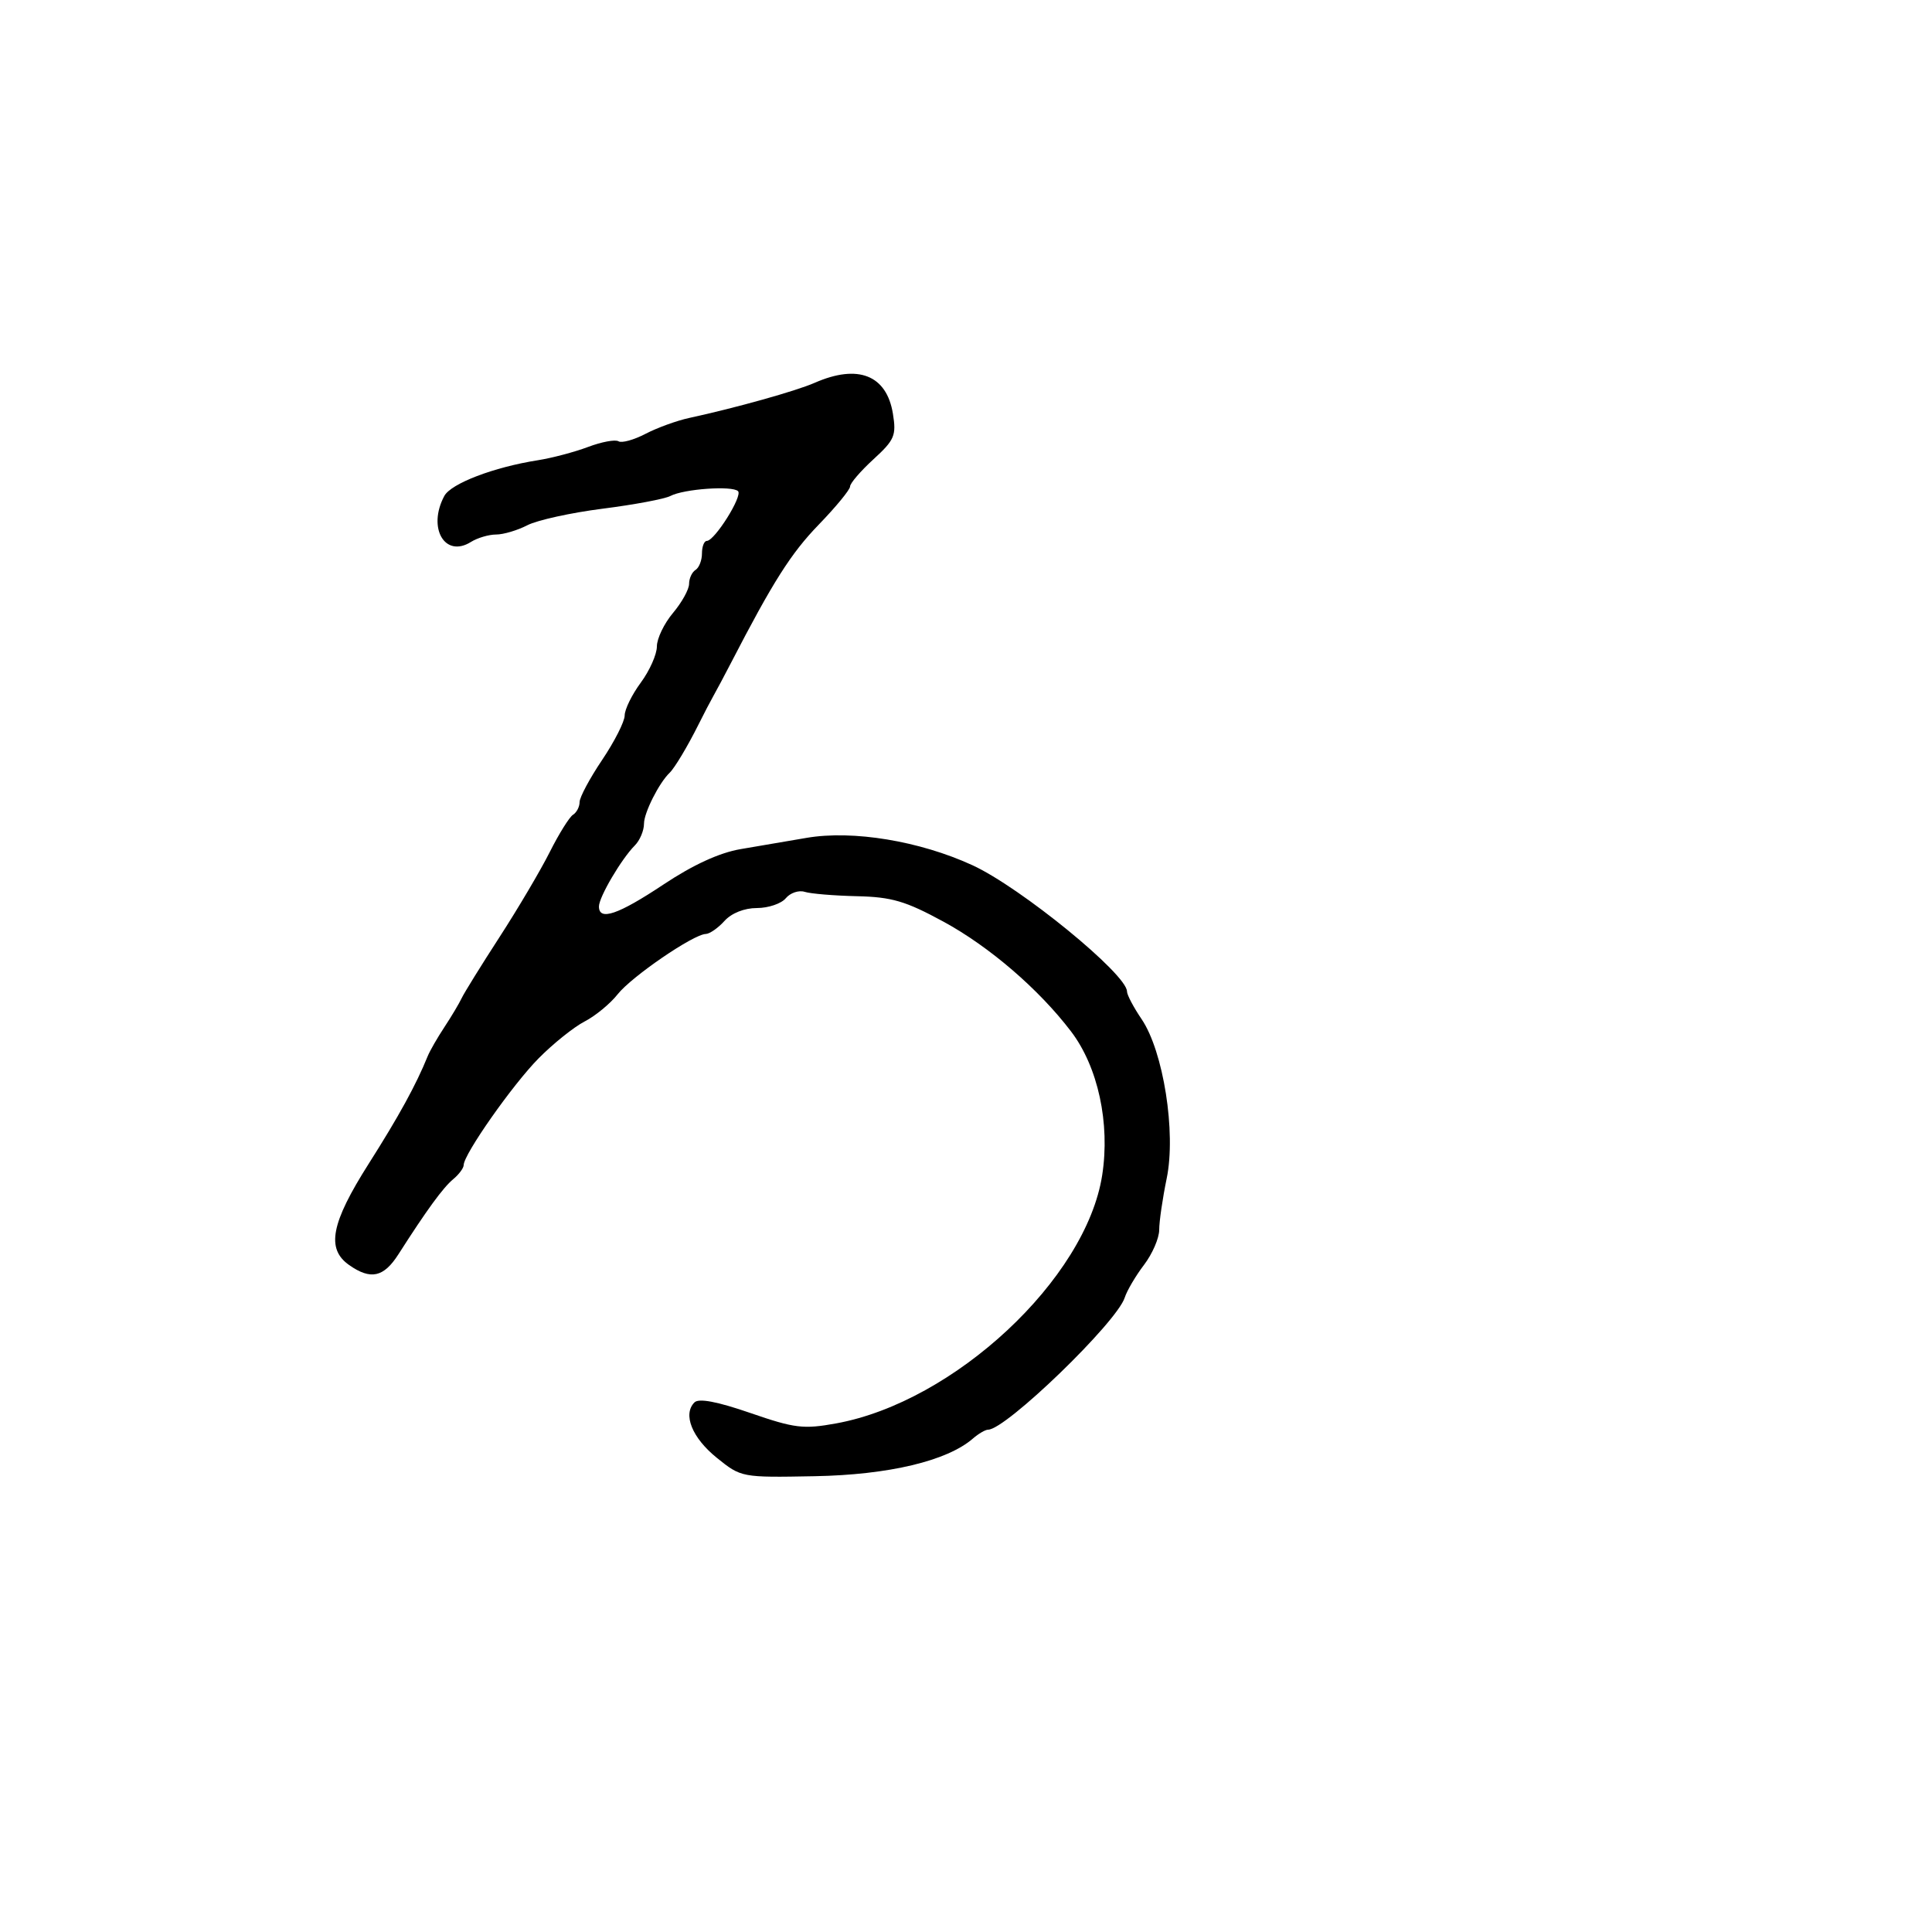<svg xmlns="http://www.w3.org/2000/svg" width="300" height="300" viewBox="0 0 300 300" version="1.1">
  <defs/>
  <path d="M126.5,59.444 C133.24,56.486 137.678,58.241 138.653,64.249 C139.201,67.626 138.906,68.317 135.63,71.317 C133.634,73.146 132,75.046 132,75.54 C132,76.033 129.809,78.701 127.13,81.469 C122.817,85.925 120.034,90.313 113.473,103 C112.477,104.925 111.28,107.175 110.811,108 C110.343,108.825 109.287,110.85 108.465,112.5 C106.787,115.867 104.765,119.247 103.977,120 C102.337,121.567 100,126.206 100,127.893 C100,128.973 99.358,130.499 98.573,131.284 C96.502,133.356 93.008,139.293 93.004,140.75 C92.997,143.047 95.965,142.039 103.017,137.35 C107.624,134.286 111.715,132.41 115.005,131.85 C117.752,131.382 122.362,130.596 125.25,130.102 C132.431,128.874 142.809,130.586 151,134.351 C158.48,137.789 175,151.284 175,153.956 C175,154.481 176.019,156.412 177.264,158.247 C180.655,163.245 182.641,175.836 181.164,182.983 C180.524,186.084 180,189.676 180,190.966 C180,192.256 178.94,194.704 177.644,196.406 C176.348,198.108 174.998,200.4 174.644,201.5 C173.402,205.357 156.183,222 153.435,222 C153.007,222 151.947,222.617 151.079,223.371 C147.067,226.854 138.015,229.01 126.5,229.225 C115.142,229.437 115.097,229.428 111.304,226.367 C107.462,223.265 105.989,219.611 107.836,217.764 C108.509,217.091 111.371,217.633 116.51,219.407 C123.397,221.786 124.756,221.951 129.839,221.025 C148.176,217.688 168.638,198.6 171.146,182.493 C172.402,174.422 170.502,165.659 166.301,160.148 C161.3,153.589 153.631,146.991 146.5,143.114 C140.622,139.917 138.468,139.284 133.065,139.162 C129.525,139.082 125.876,138.778 124.956,138.486 C124.035,138.194 122.714,138.64 122.019,139.477 C121.324,140.315 119.305,141 117.533,141 C115.58,141 113.597,141.788 112.5,143 C111.505,144.1 110.197,145.012 109.595,145.026 C107.679,145.07 98.06,151.654 95.902,154.398 C94.759,155.851 92.454,157.748 90.78,158.614 C89.107,159.479 85.889,162.058 83.631,164.344 C79.601,168.422 72,179.25 72,180.911 C72,181.375 71.265,182.365 70.367,183.11 C68.794,184.416 66.255,187.897 61.878,194.75 C59.584,198.342 57.569,198.788 54.223,196.443 C50.623,193.922 51.389,189.945 57.25,180.709 C61.96,173.286 64.608,168.46 66.414,164 C66.749,163.175 67.912,161.15 69,159.5 C70.088,157.85 71.296,155.825 71.684,155 C72.072,154.175 74.722,149.9 77.572,145.5 C80.422,141.1 83.926,135.169 85.358,132.321 C86.79,129.472 88.421,126.858 88.981,126.512 C89.541,126.165 90,125.279 90,124.541 C90,123.804 91.575,120.861 93.5,118 C95.425,115.139 97,112.032 97,111.094 C97,110.156 98.125,107.864 99.5,106 C100.875,104.136 102,101.608 102,100.382 C102,99.156 103.125,96.816 104.5,95.182 C105.875,93.548 107,91.515 107,90.665 C107,89.814 107.45,88.84 108,88.5 C108.55,88.16 109,87.009 109,85.941 C109,84.873 109.338,83.997 109.75,83.993 C110.974,83.982 115.349,77.016 114.602,76.268 C113.717,75.384 106.177,75.92 104.096,77.016 C103.218,77.478 98.487,78.366 93.582,78.989 C88.678,79.612 83.413,80.77 81.882,81.561 C80.352,82.352 78.171,83 77.036,83 C75.901,83 74.139,83.521 73.119,84.158 C69.069,86.687 66.341,81.969 68.99,77.018 C70.026,75.084 76.67,72.543 83.5,71.469 C85.7,71.124 89.217,70.193 91.316,69.402 C93.415,68.611 95.539,68.215 96.037,68.523 C96.534,68.83 98.417,68.312 100.221,67.372 C102.024,66.432 105.075,65.321 107,64.904 C114.252,63.334 123.606,60.714 126.5,59.444 Z"/>
</svg>

